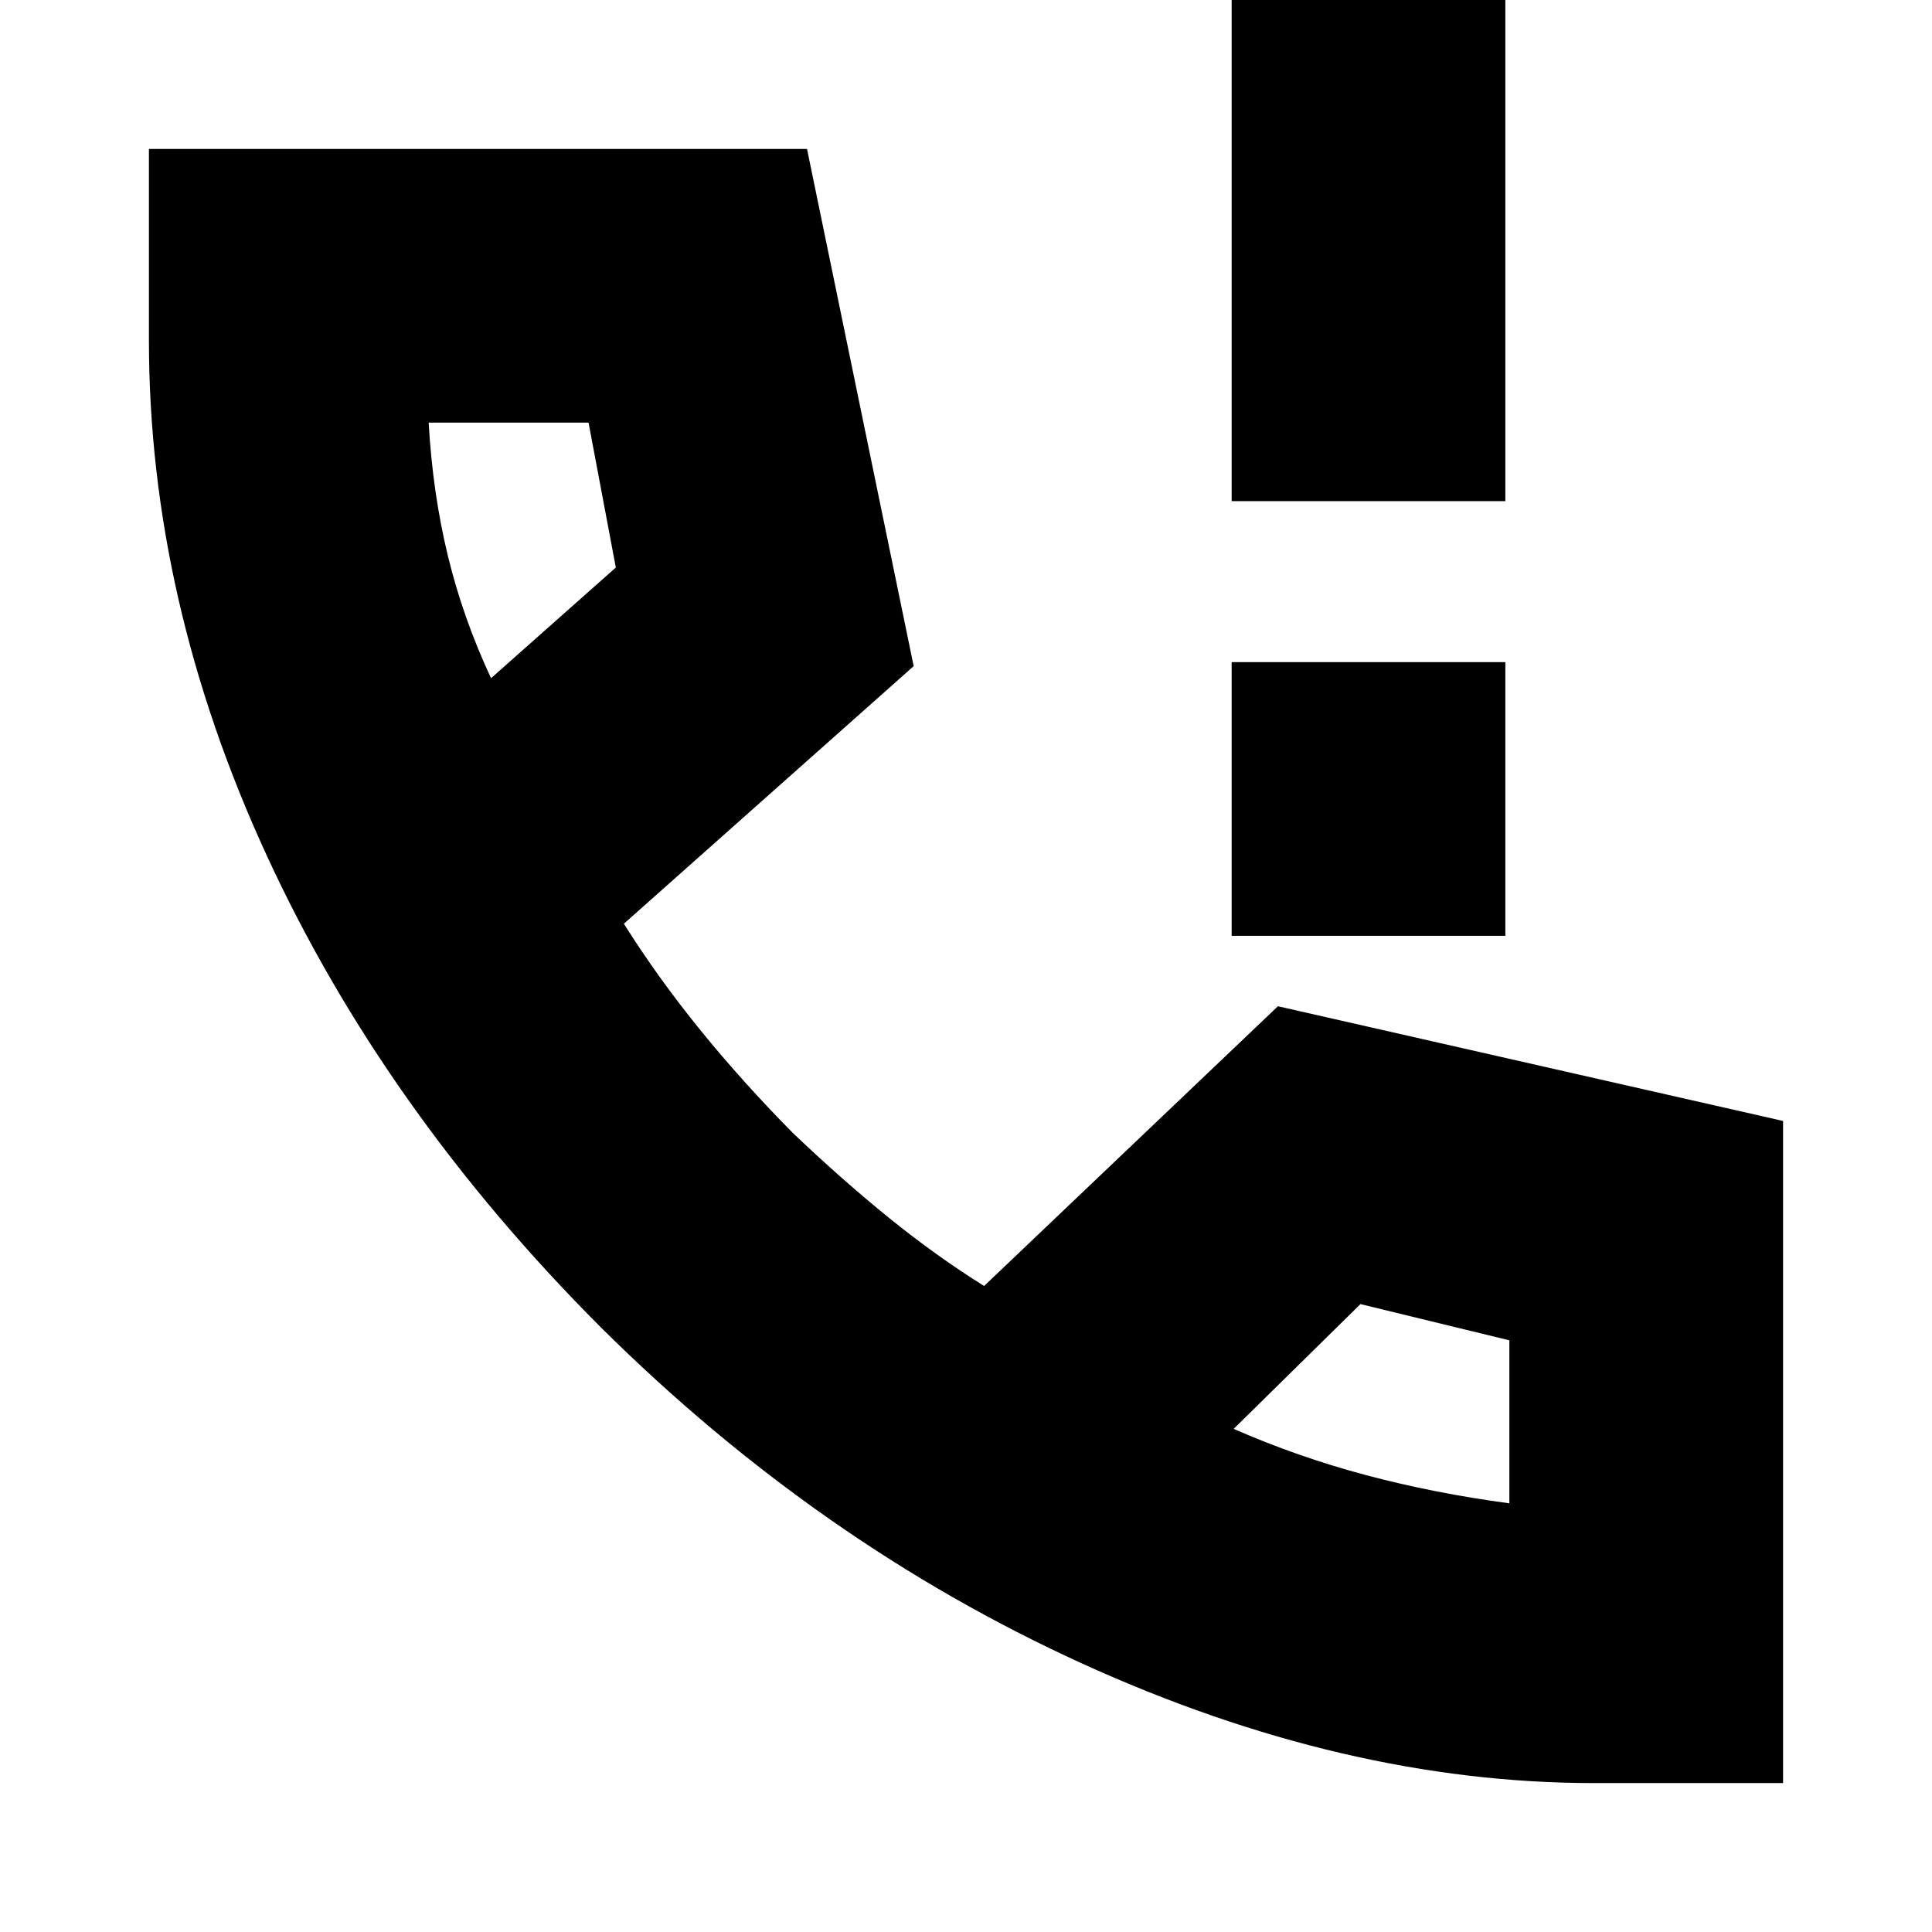 <svg xmlns="http://www.w3.org/2000/svg" height="24" viewBox="0 -960 960 960" width="24"><path d="M612-495v-136h136v136H612Zm0-216v-261h136v261H612ZM792-74q-124 0-254.5-59.5T299-300Q191-408 132.5-535T74-791v-95h327l53 257-144 128q17 27 38 52.85T394-397q24.18 23.06 47.59 42.03Q465-336 489-321l146-139 251 57v329h-94ZM244-623l62-55-13.56-72H213q2 35 9.5 66t21.5 61Zm369 373q32 14 65.83 23T750-213v-81l-74-18-63 62ZM244-623Zm369 373Z"/></svg>